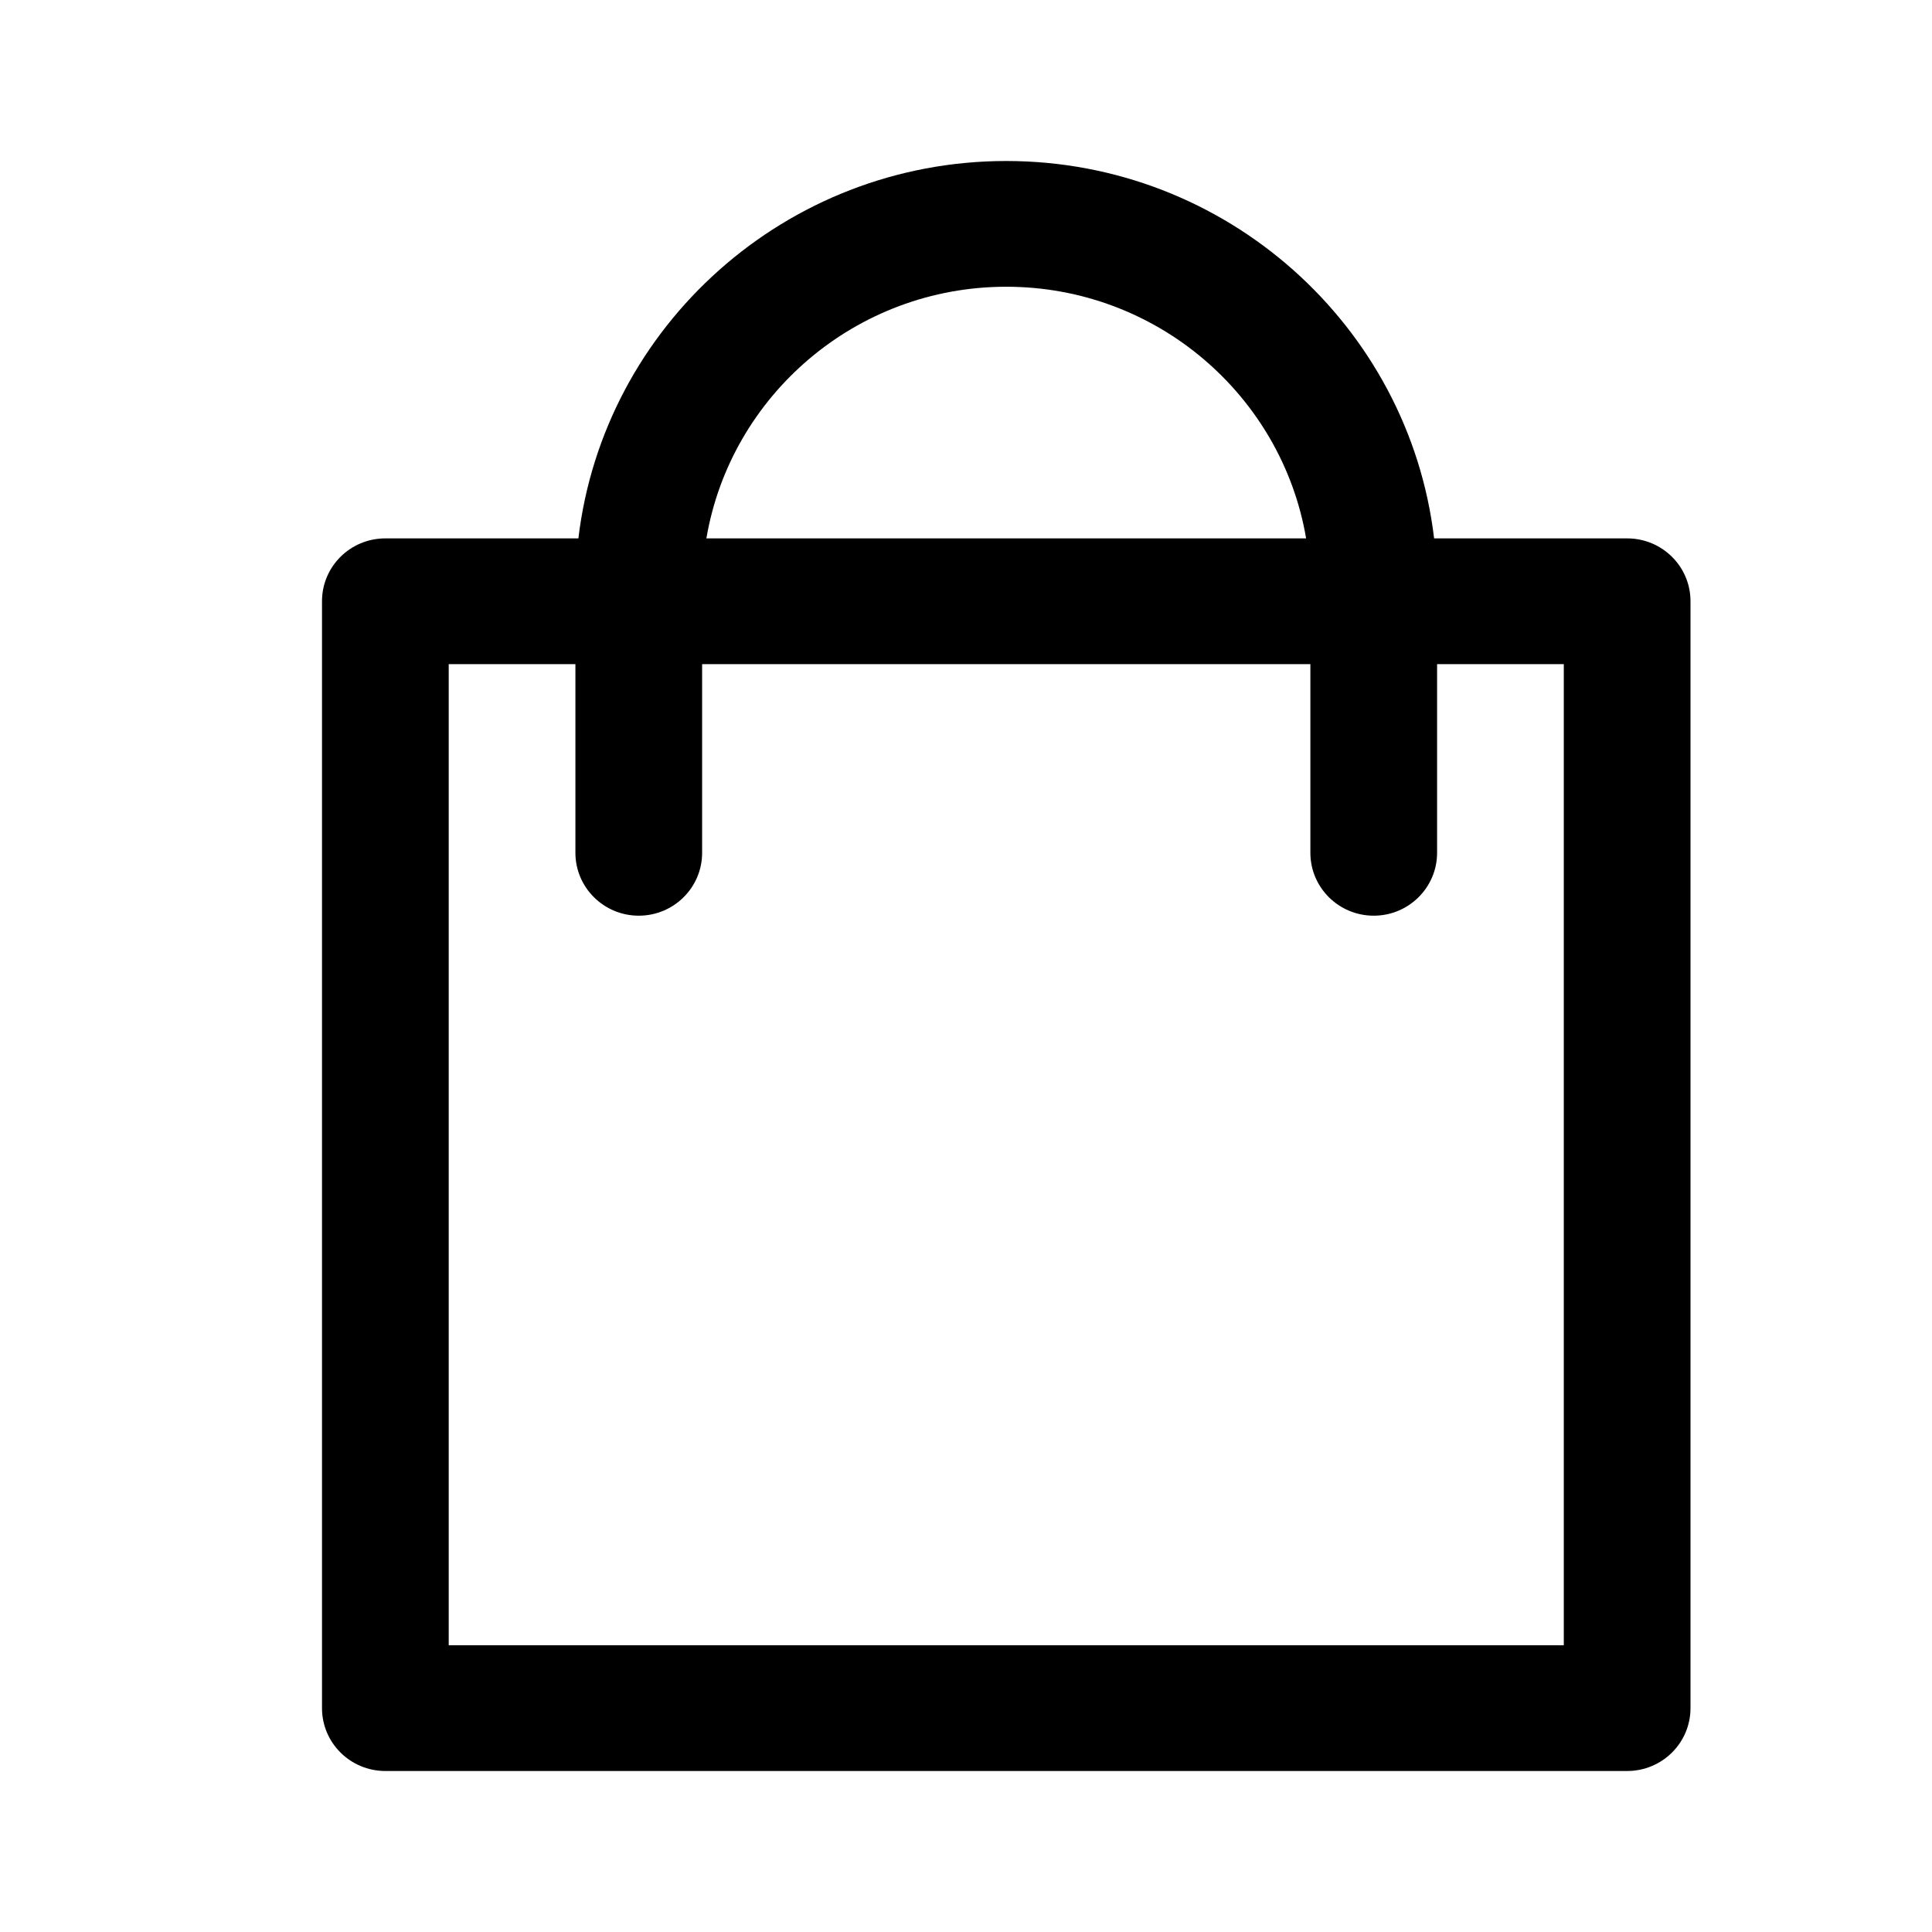 <svg width="24px" height="24px" viewBox="0 0 24 24" version="1.1" xmlns="http://www.w3.org/2000/svg" xmlns:xlink="http://www.w3.org/1999/xlink">
      <g stroke="none" stroke-width="1" fill="none" fill-rule="evenodd">
        <rect x="0" y="0" width="24" height="24"></rect>
        <g transform="translate(4, 2)" fill="#000000" fill-rule="nonzero">
          <path class="svgfill svgpath" d="M16.213,4.688 L13.815,4.688 C13.502,2.052 11.238,0 8.5,0 C5.762,0 3.498,2.052 3.185,4.688 L0.787,4.688 C0.352,4.688 0,5.037 0,5.469 L0,19.219 C0,19.65 0.352,20 0.787,20 L16.213,20 C16.648,20 17,19.65 17,19.219 L17,5.469 C17,5.037 16.648,4.688 16.213,4.688 Z M8.5,1.562 C10.369,1.562 11.924,2.916 12.225,4.688 L4.775,4.688 C5.076,2.916 6.631,1.562 8.5,1.562 Z M15.426,18.438 L1.574,18.438 L1.574,6.25 L3.148,6.25 L3.148,8.594 C3.148,9.025 3.501,9.375 3.935,9.375 C4.37,9.375 4.722,9.025 4.722,8.594 L4.722,6.25 L12.278,6.25 L12.278,8.594 C12.278,9.025 12.63,9.375 13.065,9.375 C13.499,9.375 13.852,9.025 13.852,8.594 L13.852,6.25 L15.426,6.25 L15.426,18.438 Z"></path>
        </g>
      </g>
  </svg>
